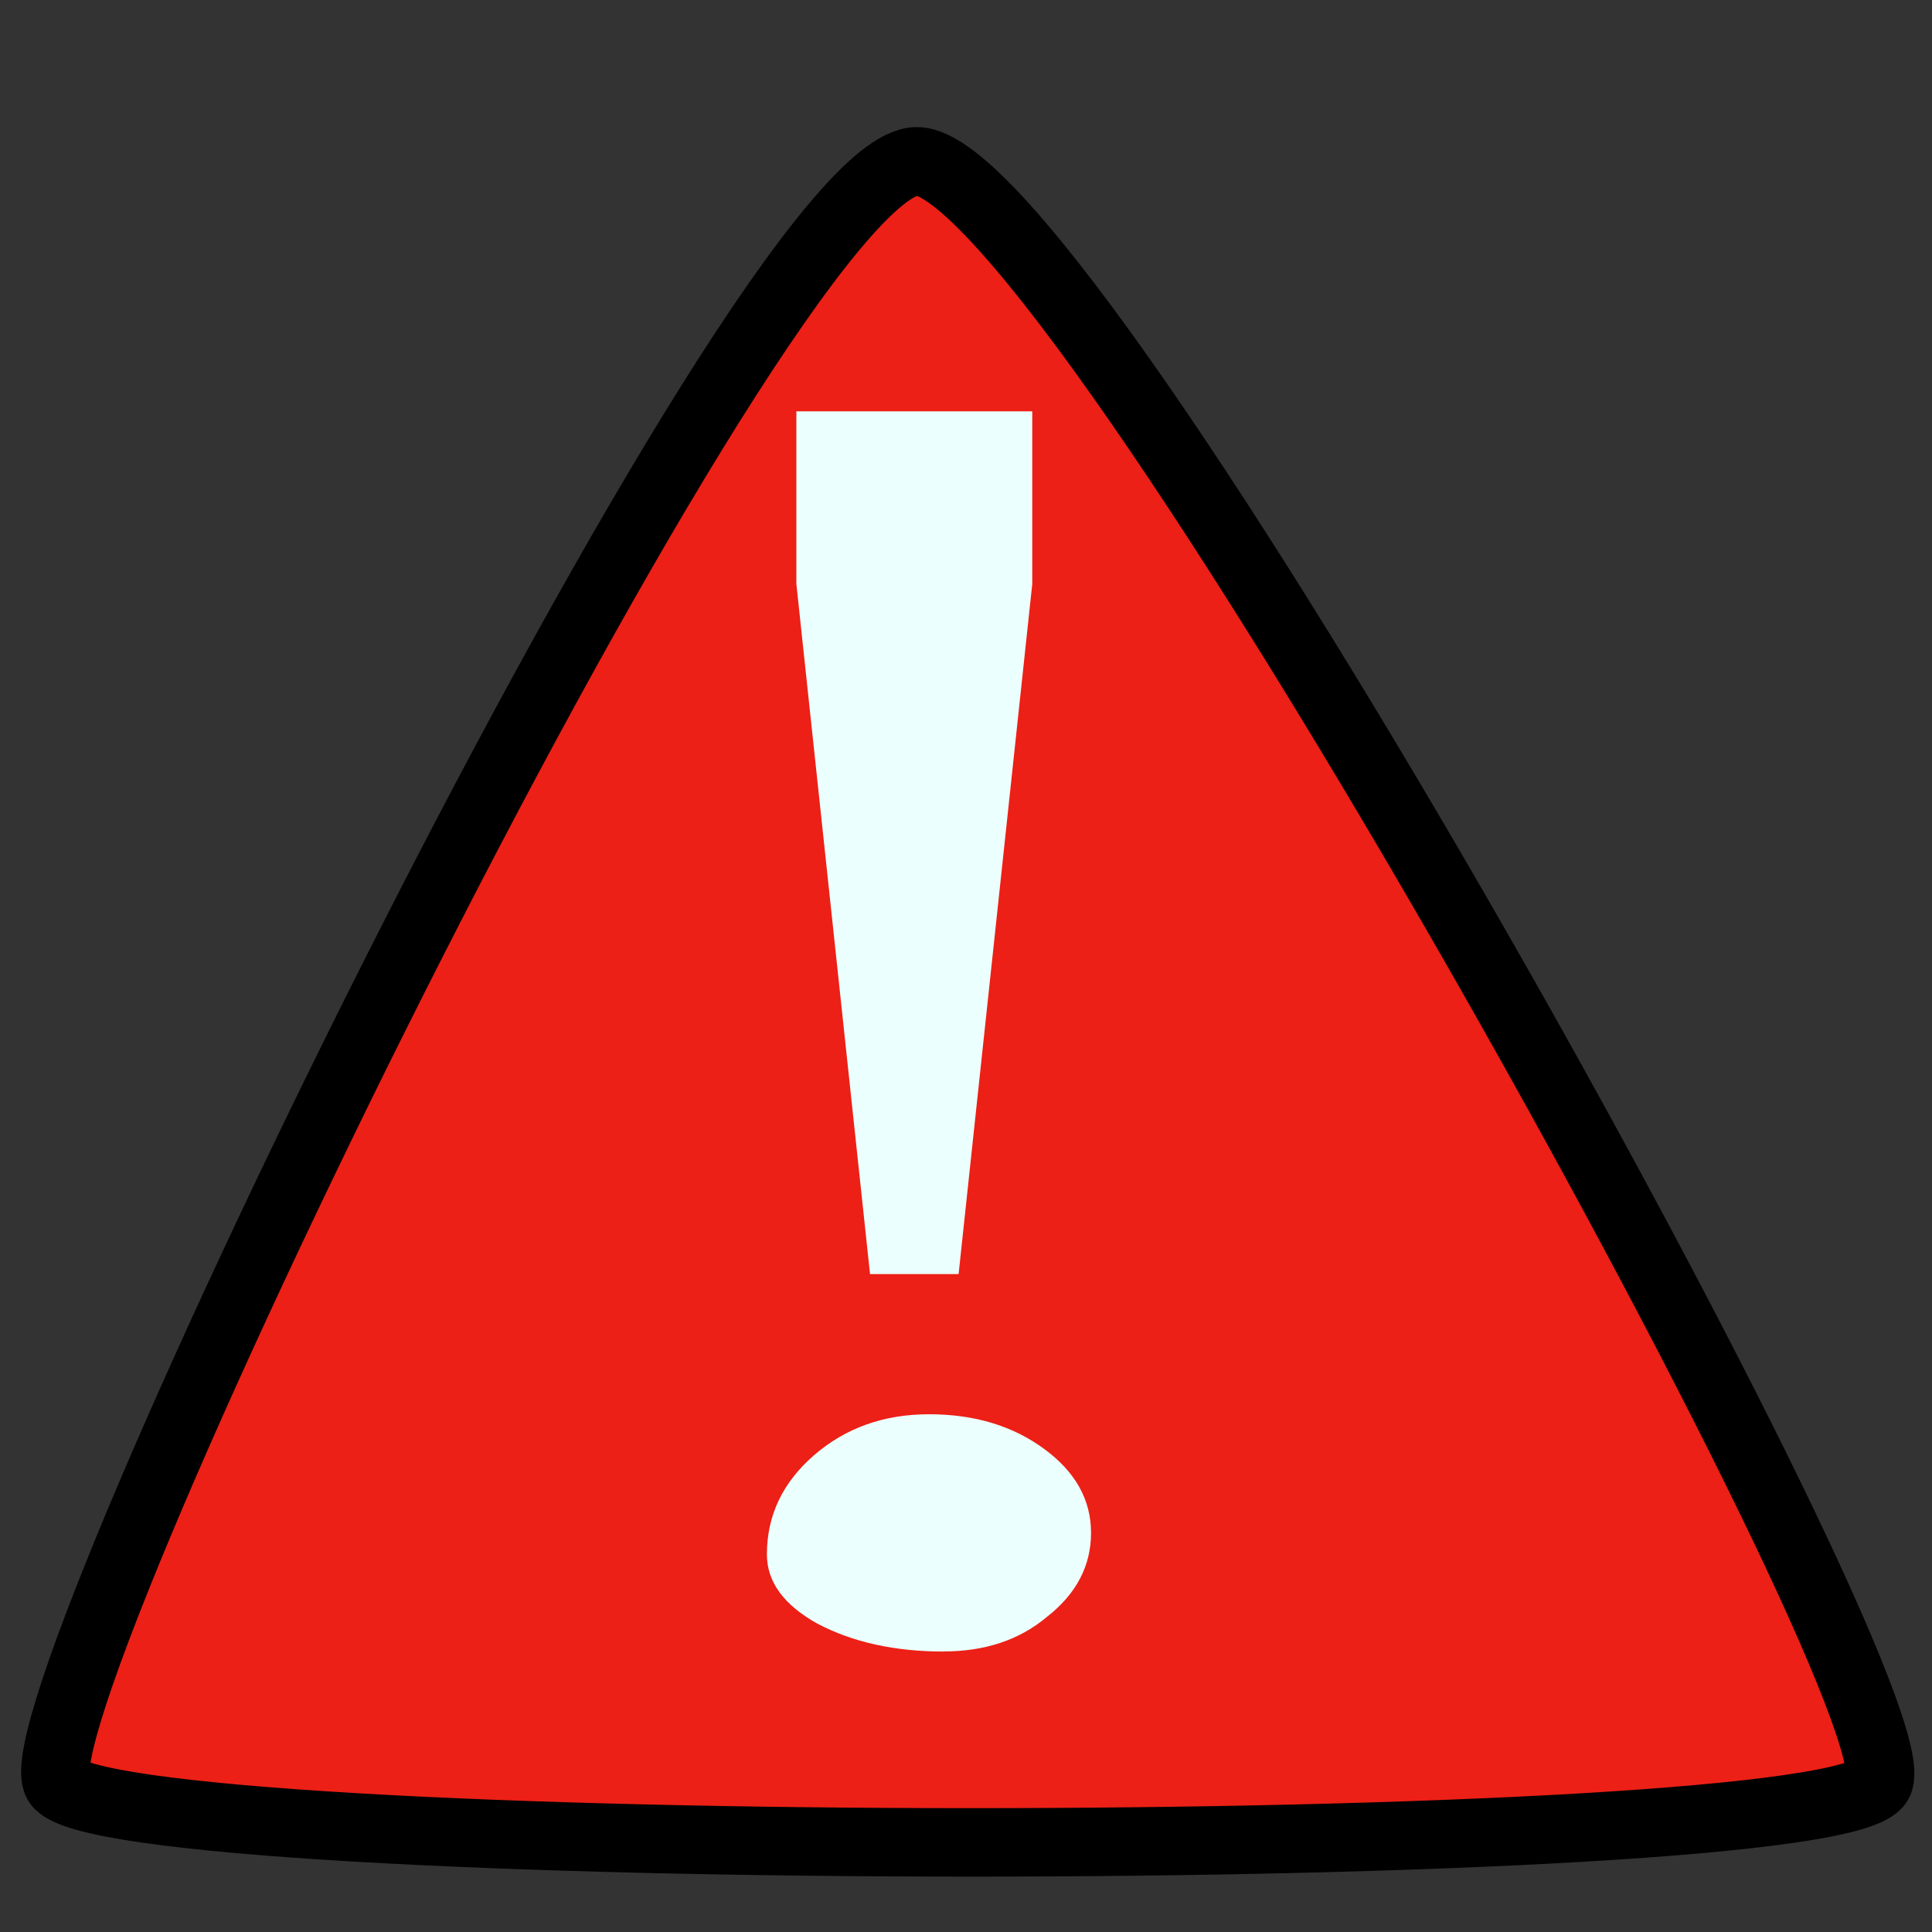 <?xml version="1.0" encoding="UTF-8" standalone="no"?>
<!-- Created with Inkscape (http://www.inkscape.org/) -->

<svg
   xmlns:dc="http://purl.org/dc/elements/1.1/"
   xmlns:cc="http://creativecommons.org/ns#"
   xmlns:rdf="http://www.w3.org/1999/02/22-rdf-syntax-ns#"
   xmlns:svg="http://www.w3.org/2000/svg"
   xmlns="http://www.w3.org/2000/svg"
   xmlns:sodipodi="http://sodipodi.sourceforge.net/DTD/sodipodi-0.dtd"
   xmlns:inkscape="http://www.inkscape.org/namespaces/inkscape"
   width="16"
   height="16"
   id="svg2"
   version="1.1"
   inkscape:version="0.47 r22583"
   inkscape:export-filename="/home/ashleyr/Dev/sgtk_apps/tk-multi-bundlepublish/resources/error.png"
   inkscape:export-xdpi="90"
   inkscape:export-ydpi="90"
   sodipodi:docname="New document 1">
  <rect width="100%" height="100%" fill="#333333" stroke="none"/>
  <defs
     id="defs4">
    <inkscape:perspective
       sodipodi:type="inkscape:persp3d"
       inkscape:vp_x="0 : 526.18109 : 1"
       inkscape:vp_y="0 : 1000 : 0"
       inkscape:vp_z="744.09448 : 526.18109 : 1"
       inkscape:persp3d-origin="372.04724 : 350.78739 : 1"
       id="perspective10" />
  </defs>
  <sodipodi:namedview
     id="base"
     pagecolor="#ffffff"
     bordercolor="#666666"
     borderopacity="1.0"
     inkscape:pageopacity="0.0"
     inkscape:pageshadow="2"
     inkscape:zoom="18.075417"
     inkscape:cx="-8.3285767"
     inkscape:cy="13.573953"
     inkscape:document-units="px"
     inkscape:current-layer="layer1"
     showgrid="false"
     inkscape:window-width="1920"
     inkscape:window-height="1030"
     inkscape:window-x="1076"
     inkscape:window-y="-3"
     inkscape:window-maximized="1" />
  <g
     inkscape:label="Layer 1"
     inkscape:groupmode="layer"
     id="layer1"
     transform="translate(0,-1036.362)">
    <path
       style="fill:#ec2016;stroke:#000000;stroke-width:0.567;stroke-linecap:butt;stroke-linejoin:round;stroke-miterlimit:4;stroke-opacity:1;stroke-dasharray:none;fill-opacity:1"
       d="m 0.475,1051.126 c 0.378,0.655 14.704,0.662 15.081,0 0.377,-0.662 -6.675,-13.428 -7.963,-13.428 -1.288,0 -7.497,12.772 -7.118,13.428 z"
       id="path2816"
       sodipodi:nodetypes="czzz" />
    <g
       style="font-size:40px;font-style:normal;font-weight:normal;line-height:125%;fill:#000000;fill-opacity:1;stroke:none;font-family:Bitstream Vera Sans"
       id="text3590"
       transform="matrix(1.271,0,0,0.93,-2.012,72.96)">
      <path
         d="m 7.828,1047.262 -0.576,0 -0.48,-6.146 0,-1.537 1.537,0 0,1.537 -0.48,6.146 0,0 m -0.096,3.361 c -0.32,0 -0.595,-0.083 -0.826,-0.25 -0.218,-0.167 -0.327,-0.371 -0.327,-0.615 -1.7e-6,-0.346 0.102,-0.64 0.307,-0.883 0.205,-0.243 0.455,-0.365 0.749,-0.365 0.295,0 0.544,0.102 0.749,0.307 0.205,0.205 0.307,0.455 0.307,0.749 -3.8e-6,0.294 -0.096,0.544 -0.288,0.749 -0.179,0.205 -0.403,0.307 -0.672,0.307 l 0,0"
         style="font-size:16px;font-variant:normal;font-stretch:normal;text-align:start;writing-mode:lr-tb;text-anchor:start;fill:#ecffff;fill-opacity:1;font-family:Lohit Gujarati;-inkscape-font-specification:Lohit Gujarati"
         id="path3595" />
    </g>
  </g>
</svg>
